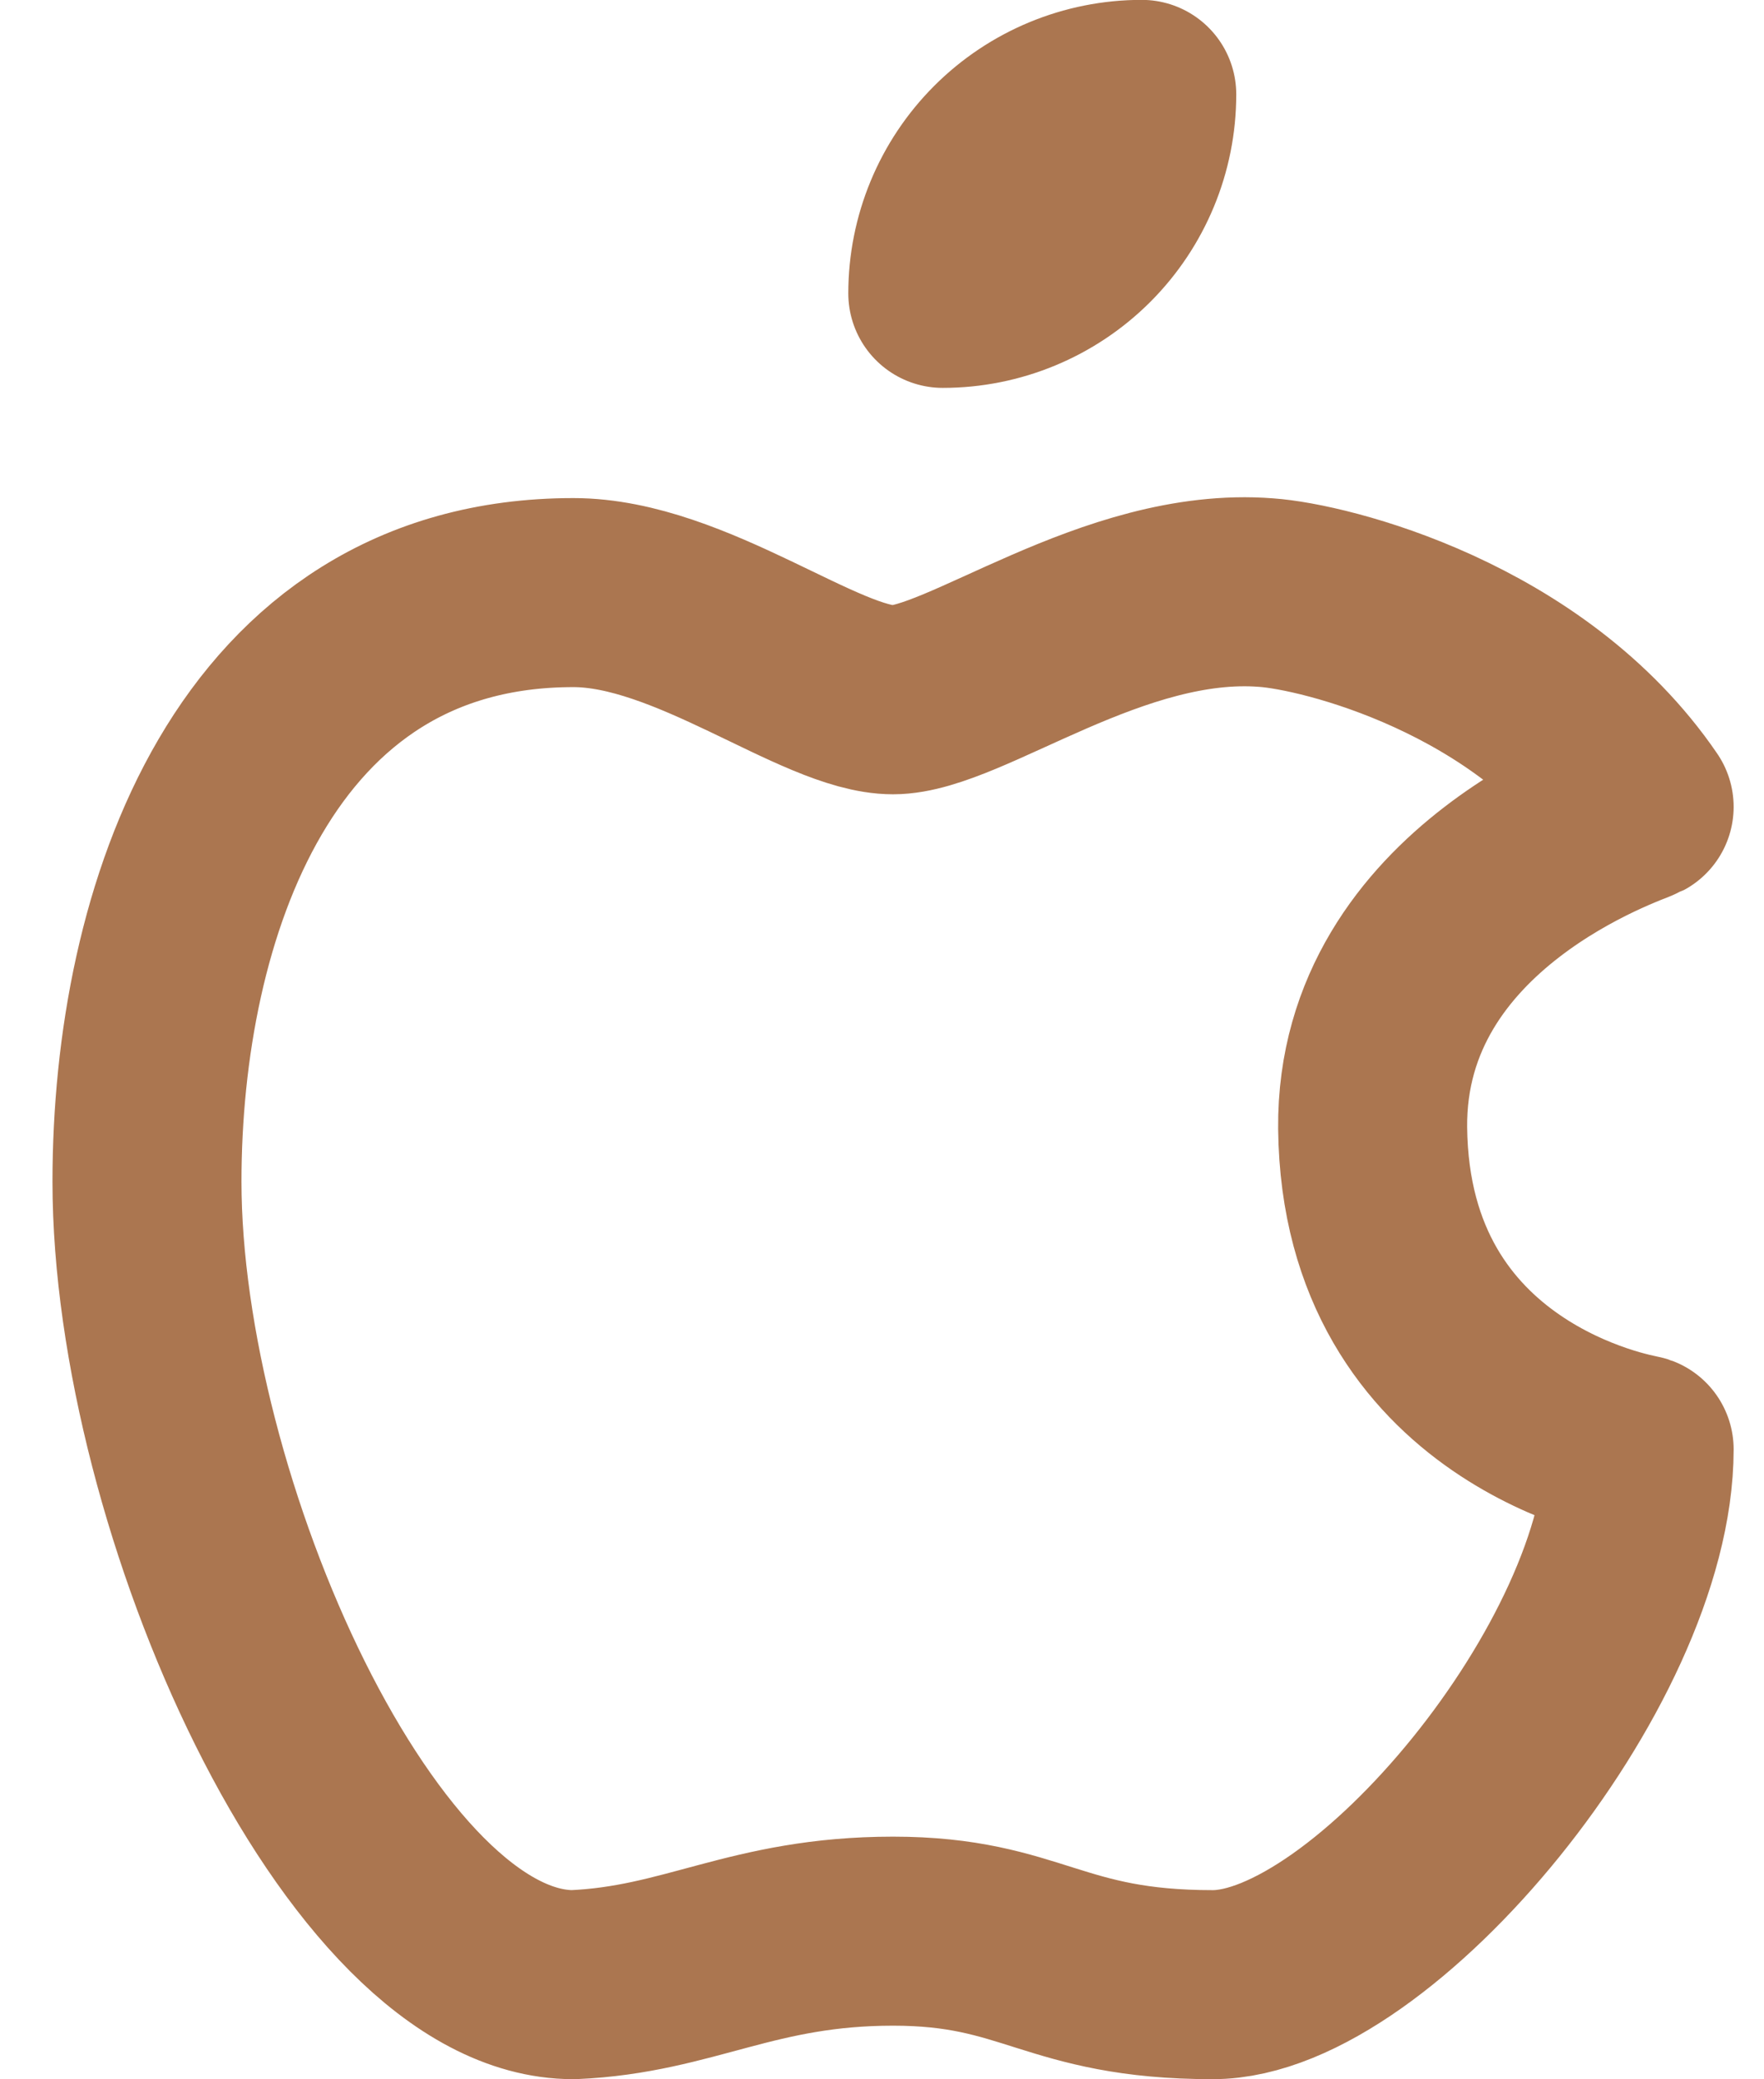 <svg width="28" height="33" viewBox="0 0 28 33" fill="none" xmlns="http://www.w3.org/2000/svg">
<path d="M9.101 9.405C4.023 9.405 2.333 14.505 2.333 18.753C2.333 23.851 5.717 31.498 9.101 31.498C10.94 31.419 11.941 30.649 14.175 30.649C16.395 30.649 16.713 31.498 19.25 31.498C21.788 31.498 26.018 26.4 26.018 23.002C25.97 22.984 21.835 22.317 21.788 17.902C21.756 14.215 25.875 12.882 26.018 12.805C24.287 10.269 21.025 9.469 20.097 9.405C17.673 9.216 15.309 11.106 14.175 11.106C13.024 11.106 10.961 9.405 9.101 9.405Z" stroke="#AB7650" stroke-width="3" stroke-linecap="round" stroke-linejoin="round"/>
<path d="M14.965 4.656C15.803 4.656 16.606 4.323 17.198 3.731C17.79 3.139 18.123 2.336 18.123 1.498C17.285 1.498 16.482 1.831 15.89 2.423C15.298 3.015 14.965 3.818 14.965 4.656Z" stroke="#AB7650" stroke-width="3" stroke-linecap="round" stroke-linejoin="round"/>
</svg>
